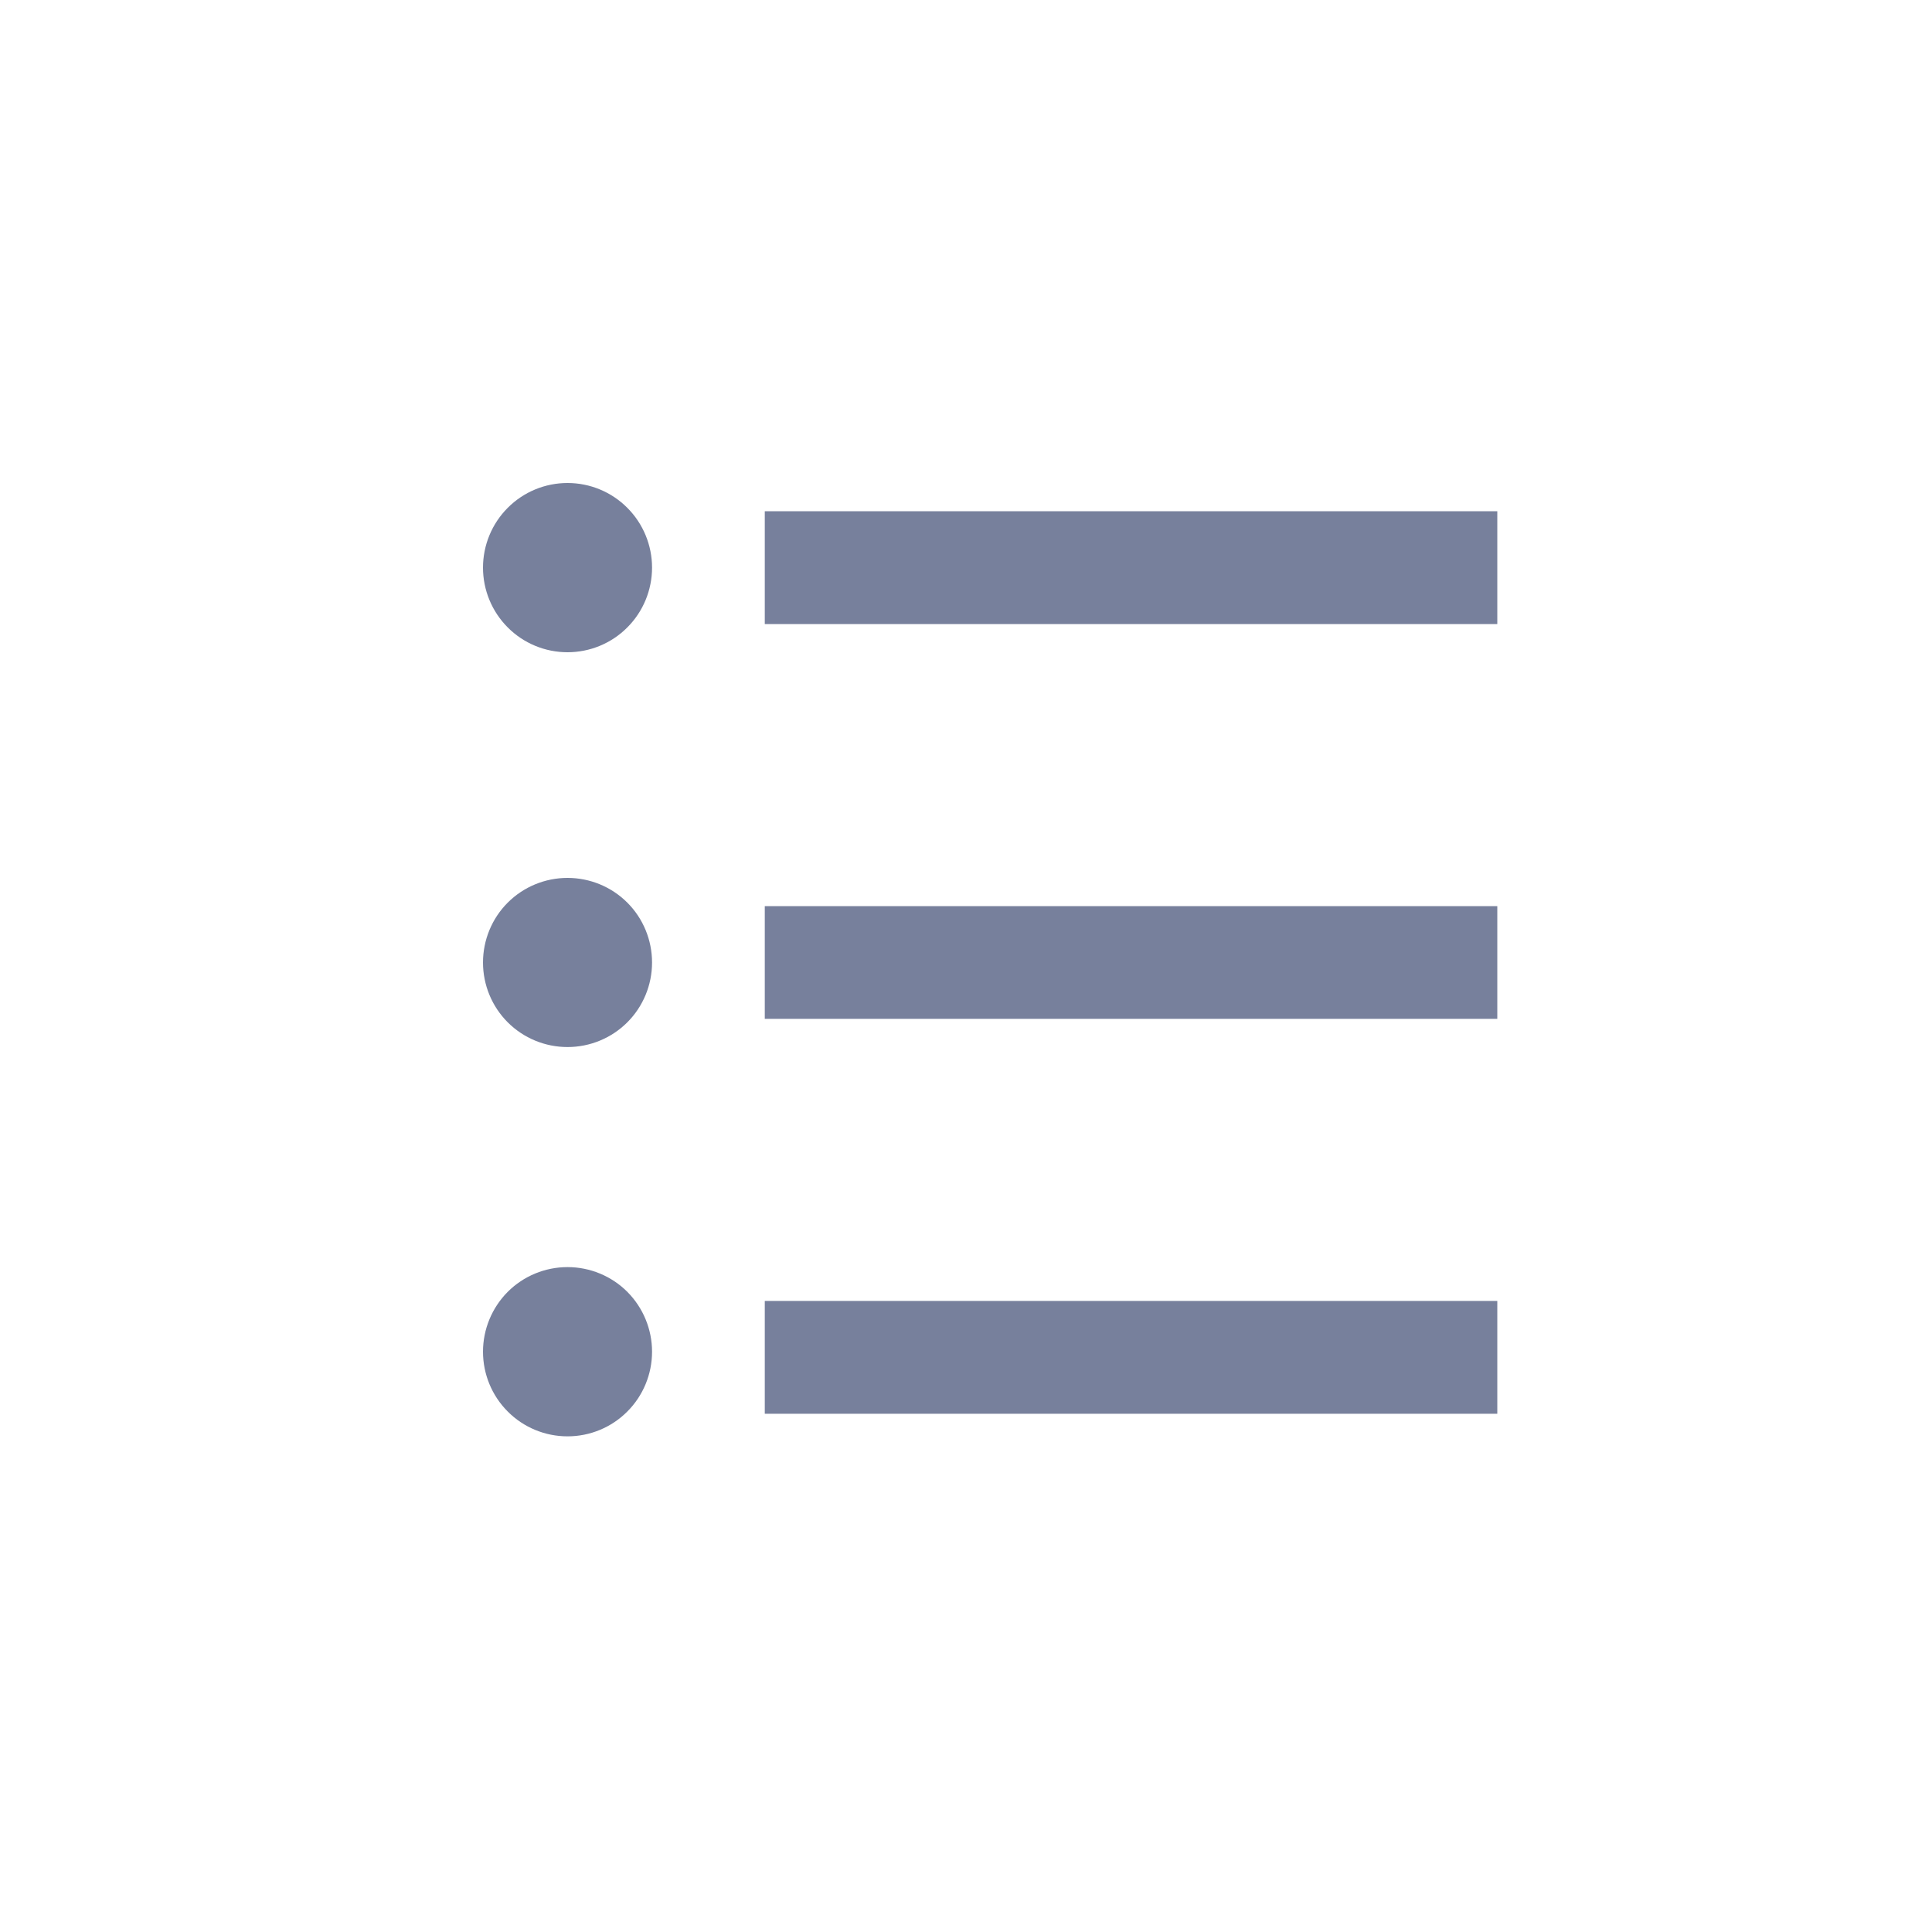 <svg width="20" height="20" viewBox="0 0 20 20" fill="none" xmlns="http://www.w3.org/2000/svg">
<path d="M7.917 5.292H15.5V6.46H7.917V5.292ZM5.875 6.752C5.643 6.752 5.42 6.66 5.256 6.495C5.092 6.331 5 6.108 5 5.876C5 5.644 5.092 5.421 5.256 5.257C5.42 5.092 5.643 5 5.875 5C6.107 5 6.33 5.092 6.494 5.257C6.658 5.421 6.75 5.644 6.75 5.876C6.75 6.108 6.658 6.331 6.494 6.495C6.33 6.66 6.107 6.752 5.875 6.752ZM5.875 10.839C5.643 10.839 5.42 10.747 5.256 10.583C5.092 10.419 5 10.196 5 9.964C5 9.731 5.092 9.508 5.256 9.344C5.42 9.18 5.643 9.088 5.875 9.088C6.107 9.088 6.33 9.18 6.494 9.344C6.658 9.508 6.75 9.731 6.75 9.964C6.75 10.196 6.658 10.419 6.494 10.583C6.33 10.747 6.107 10.839 5.875 10.839ZM5.875 14.869C5.643 14.869 5.42 14.777 5.256 14.612C5.092 14.448 5 14.225 5 13.993C5 13.761 5.092 13.538 5.256 13.373C5.42 13.209 5.643 13.117 5.875 13.117C6.107 13.117 6.33 13.209 6.494 13.373C6.658 13.538 6.75 13.761 6.75 13.993C6.75 14.225 6.658 14.448 6.494 14.612C6.33 14.777 6.107 14.869 5.875 14.869ZM7.917 9.38H15.5V10.547H7.917V9.38ZM7.917 13.467H15.5V14.635H7.917V13.467Z" fill="#77809C"/>
</svg>
